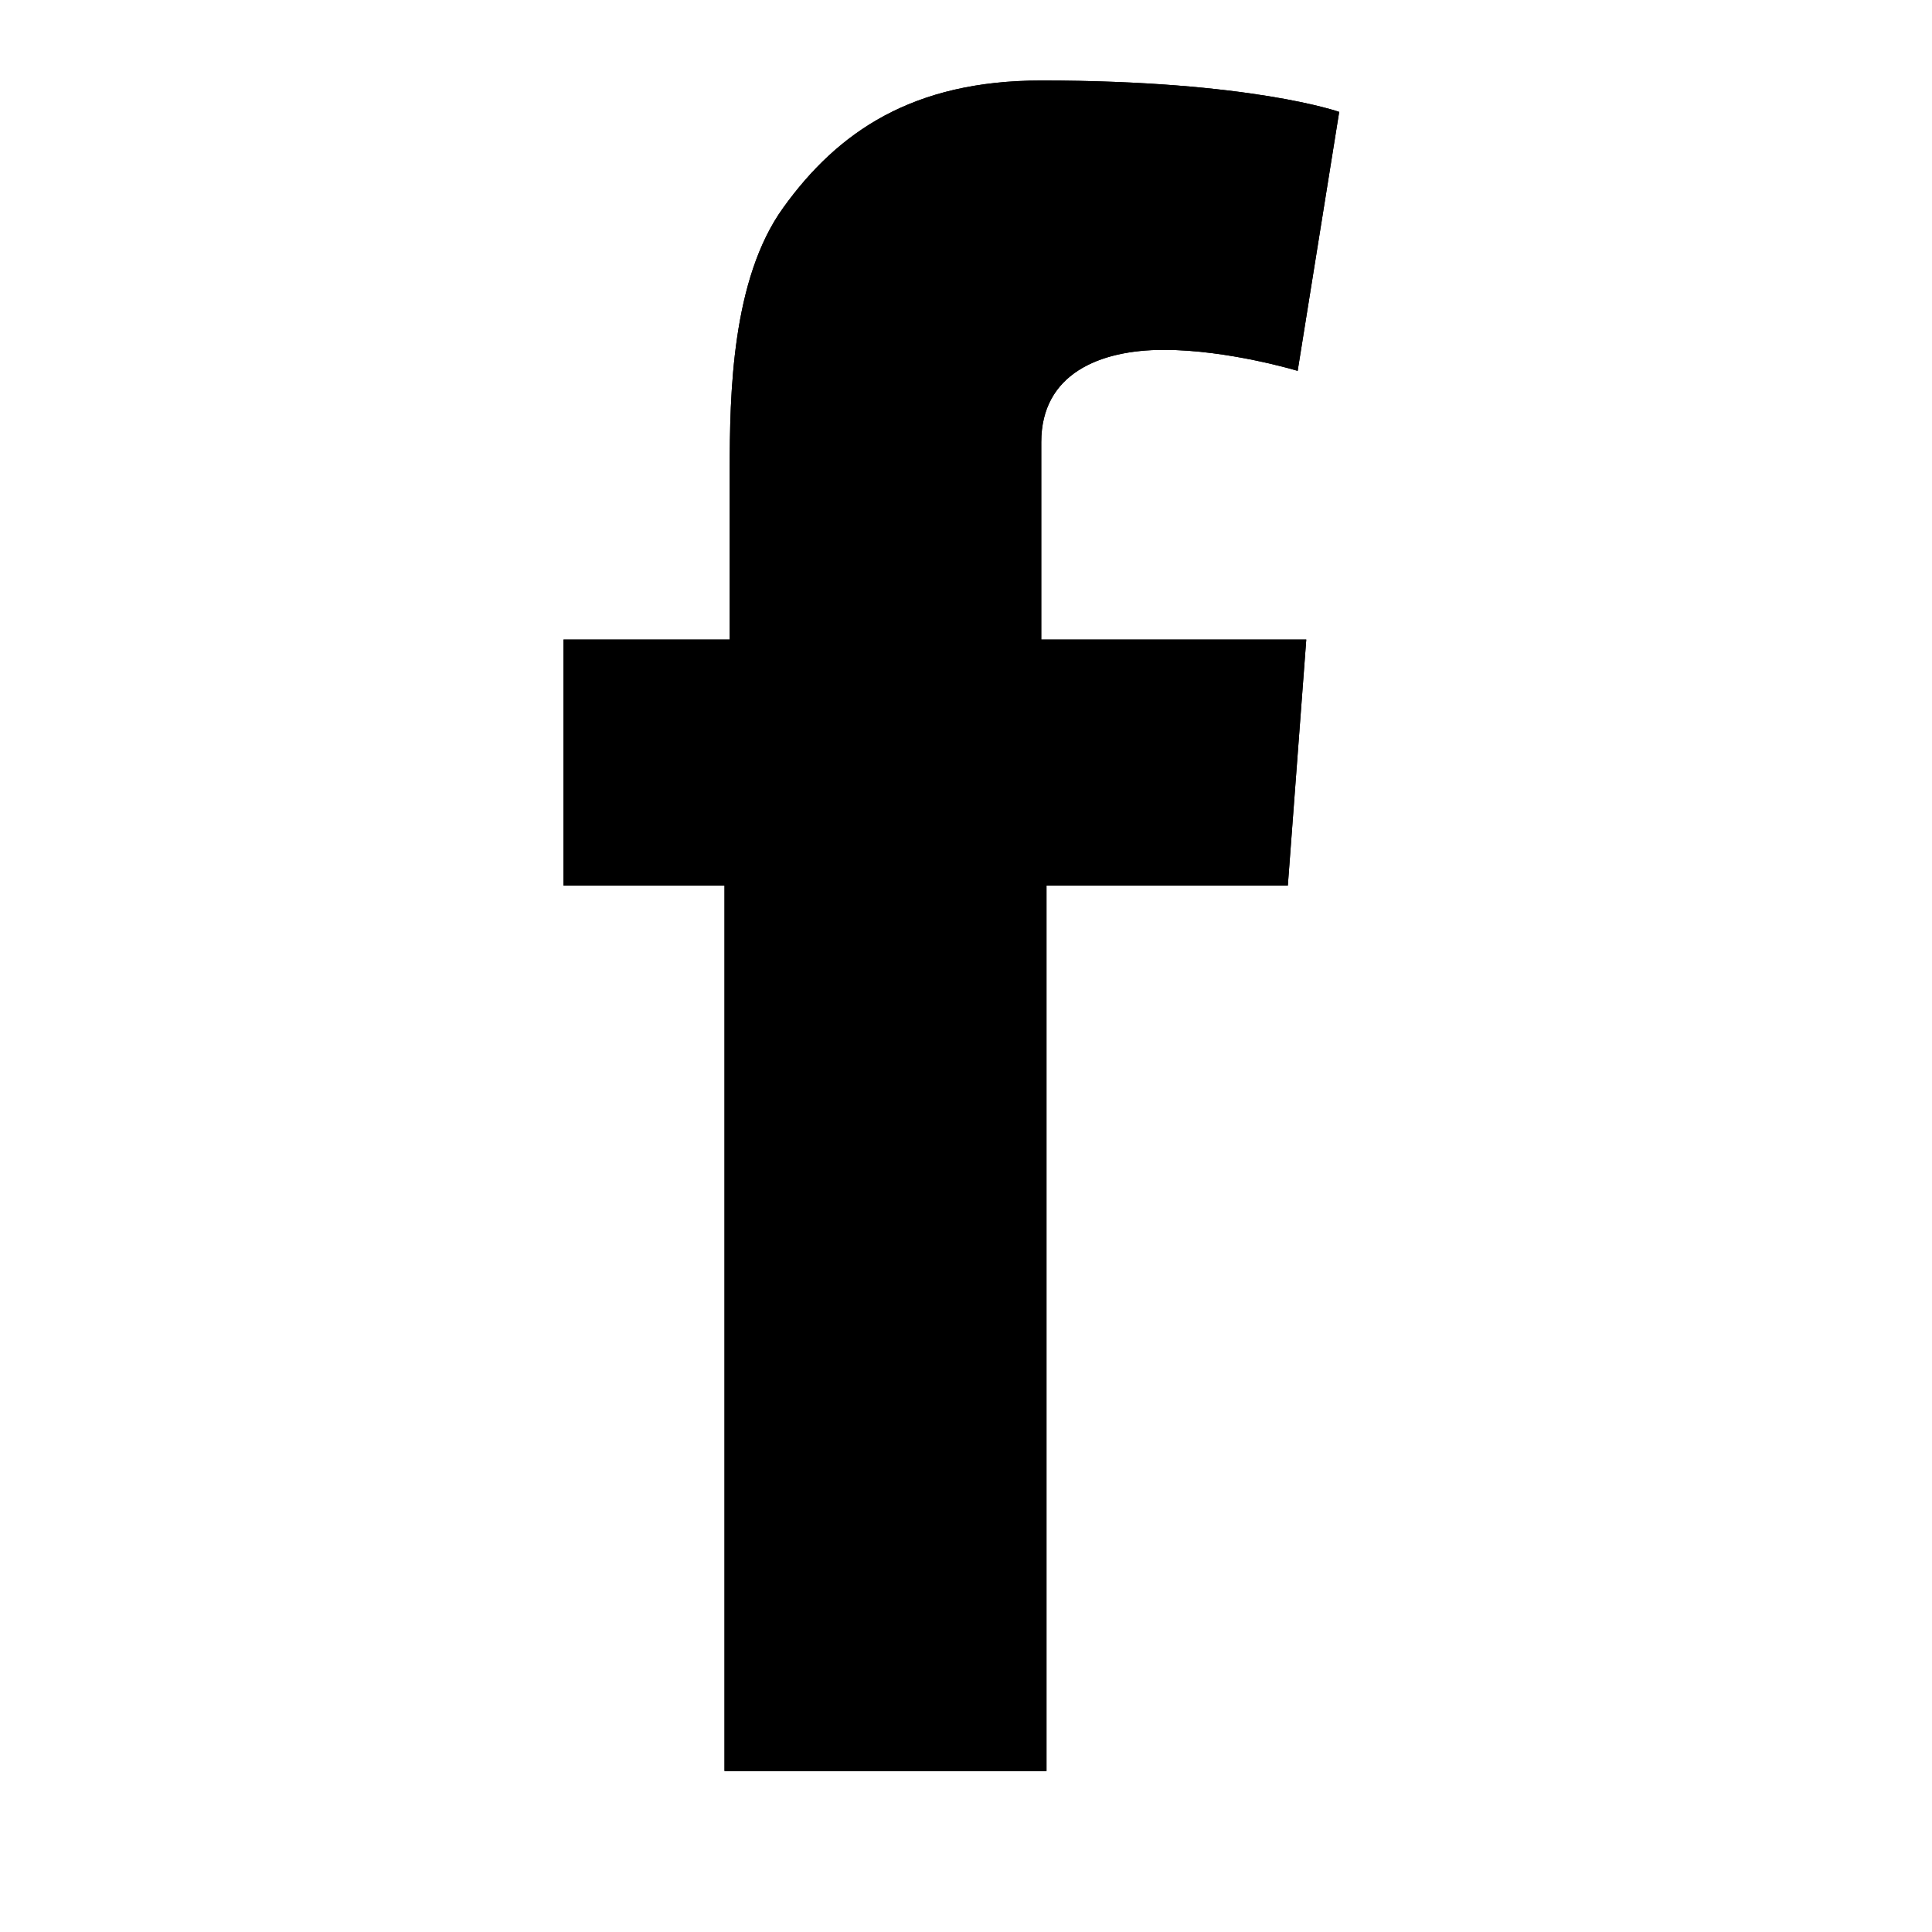 <?xml version="1.0" encoding="UTF-8" standalone="no"?><!DOCTYPE svg PUBLIC "-//W3C//DTD SVG 1.1//EN" "http://www.w3.org/Graphics/SVG/1.1/DTD/svg11.dtd"><svg width="100%" height="100%" viewBox="0 0 24 24" version="1.1" xmlns="http://www.w3.org/2000/svg" xmlns:xlink="http://www.w3.org/1999/xlink" xml:space="preserve" style="fill-rule:evenodd;clip-rule:evenodd;stroke-linejoin:round;stroke-miterlimit:1.414;"><g id="Export"><path d="M7,7.945l2.065,0l0,-2.111c0,-0.929 0.023,-2.365 0.665,-3.254c0.677,-0.941 1.606,-1.58 3.205,-1.58c2.604,0 3.701,0.39 3.701,0.39l-0.516,3.217c0,0 -0.86,-0.261 -1.663,-0.261c-0.803,0 -1.522,0.301 -1.522,1.146l0,2.453l3.292,0l-0.229,3.055l-2.998,0l0,11l-4,0l0,-11l-2,0l0,-3.055Z"/></g><g id="Export1"><path d="M7,7.945l2.065,0l0,-2.111c0,-0.929 0.023,-2.365 0.665,-3.254c0.677,-0.941 1.606,-1.58 3.205,-1.58c2.604,0 3.701,0.39 3.701,0.39l-0.516,3.217c0,0 -0.86,-0.261 -1.663,-0.261c-0.803,0 -1.522,0.301 -1.522,1.146l0,2.453l3.292,0l-0.229,3.055l-2.998,0l0,11l-4,0l0,-11l-2,0l0,-3.055Z"/></g></svg>